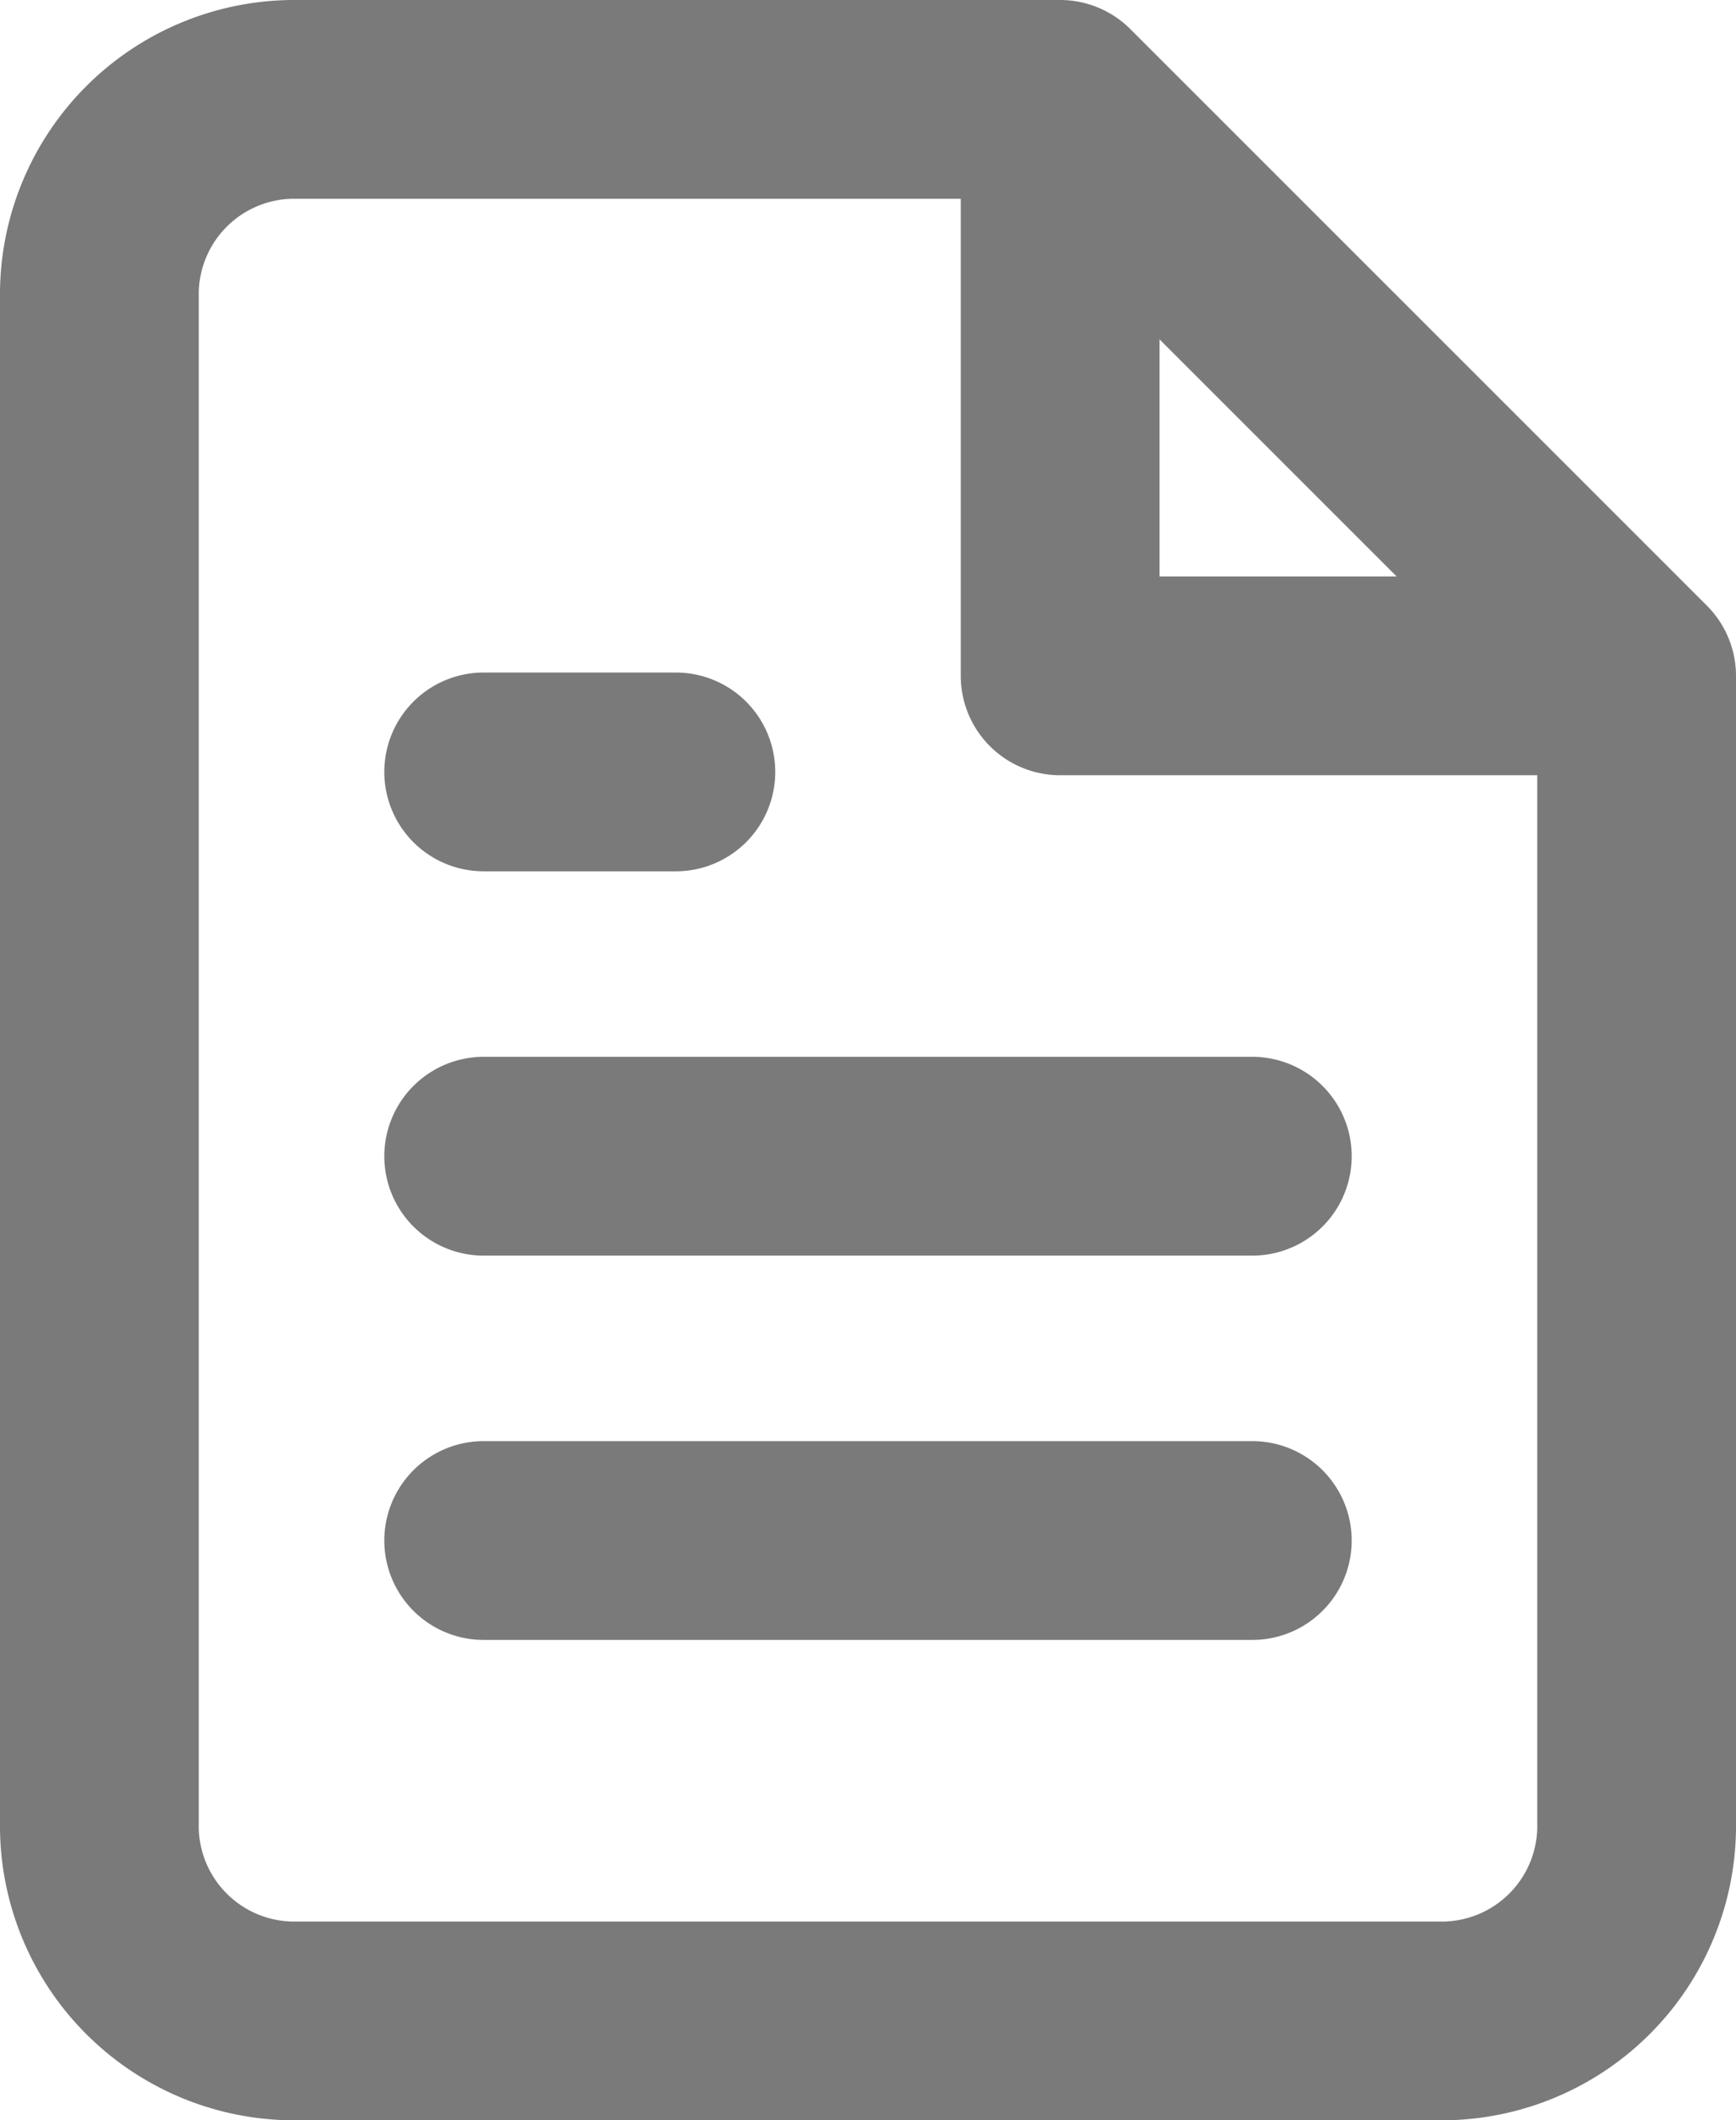 <svg id="Text" xmlns="http://www.w3.org/2000/svg" width="13.1" height="16" viewBox="0 0 13.1 16">
  <path id="Text-2" data-name="Text" d="M5.2,2H11a.75.75,0,0,1,.53.22l4.35,4.35a.75.75,0,0,1,.22.53v8.7A2.222,2.222,0,0,1,13.9,18H5.2A2.222,2.222,0,0,1,3,15.8V4.2A2.222,2.222,0,0,1,5.2,2Zm0,1.5a.721.721,0,0,0-.7.7V15.8a.721.721,0,0,0,.7.7h8.7a.721.721,0,0,0,.7-.7V7.85H11a.75.75,0,0,1-.75-.75V3.5Zm6.55,1.061L13.539,6.35H11.75ZM5.9,7.825a.75.75,0,0,1,.75-.75H8.1a.75.75,0,0,1,0,1.5H6.65A.75.75,0,0,1,5.9,7.825Zm.75,2.15a.75.75,0,1,0,0,1.5h5.8a.75.75,0,1,0,0-1.5Zm0,2.9a.75.75,0,0,0,0,1.5h5.8a.75.75,0,0,0,0-1.5Z" transform="translate(-3 -2)" fill="#7a7a7a" fill-rule="evenodd"/>
</svg>
